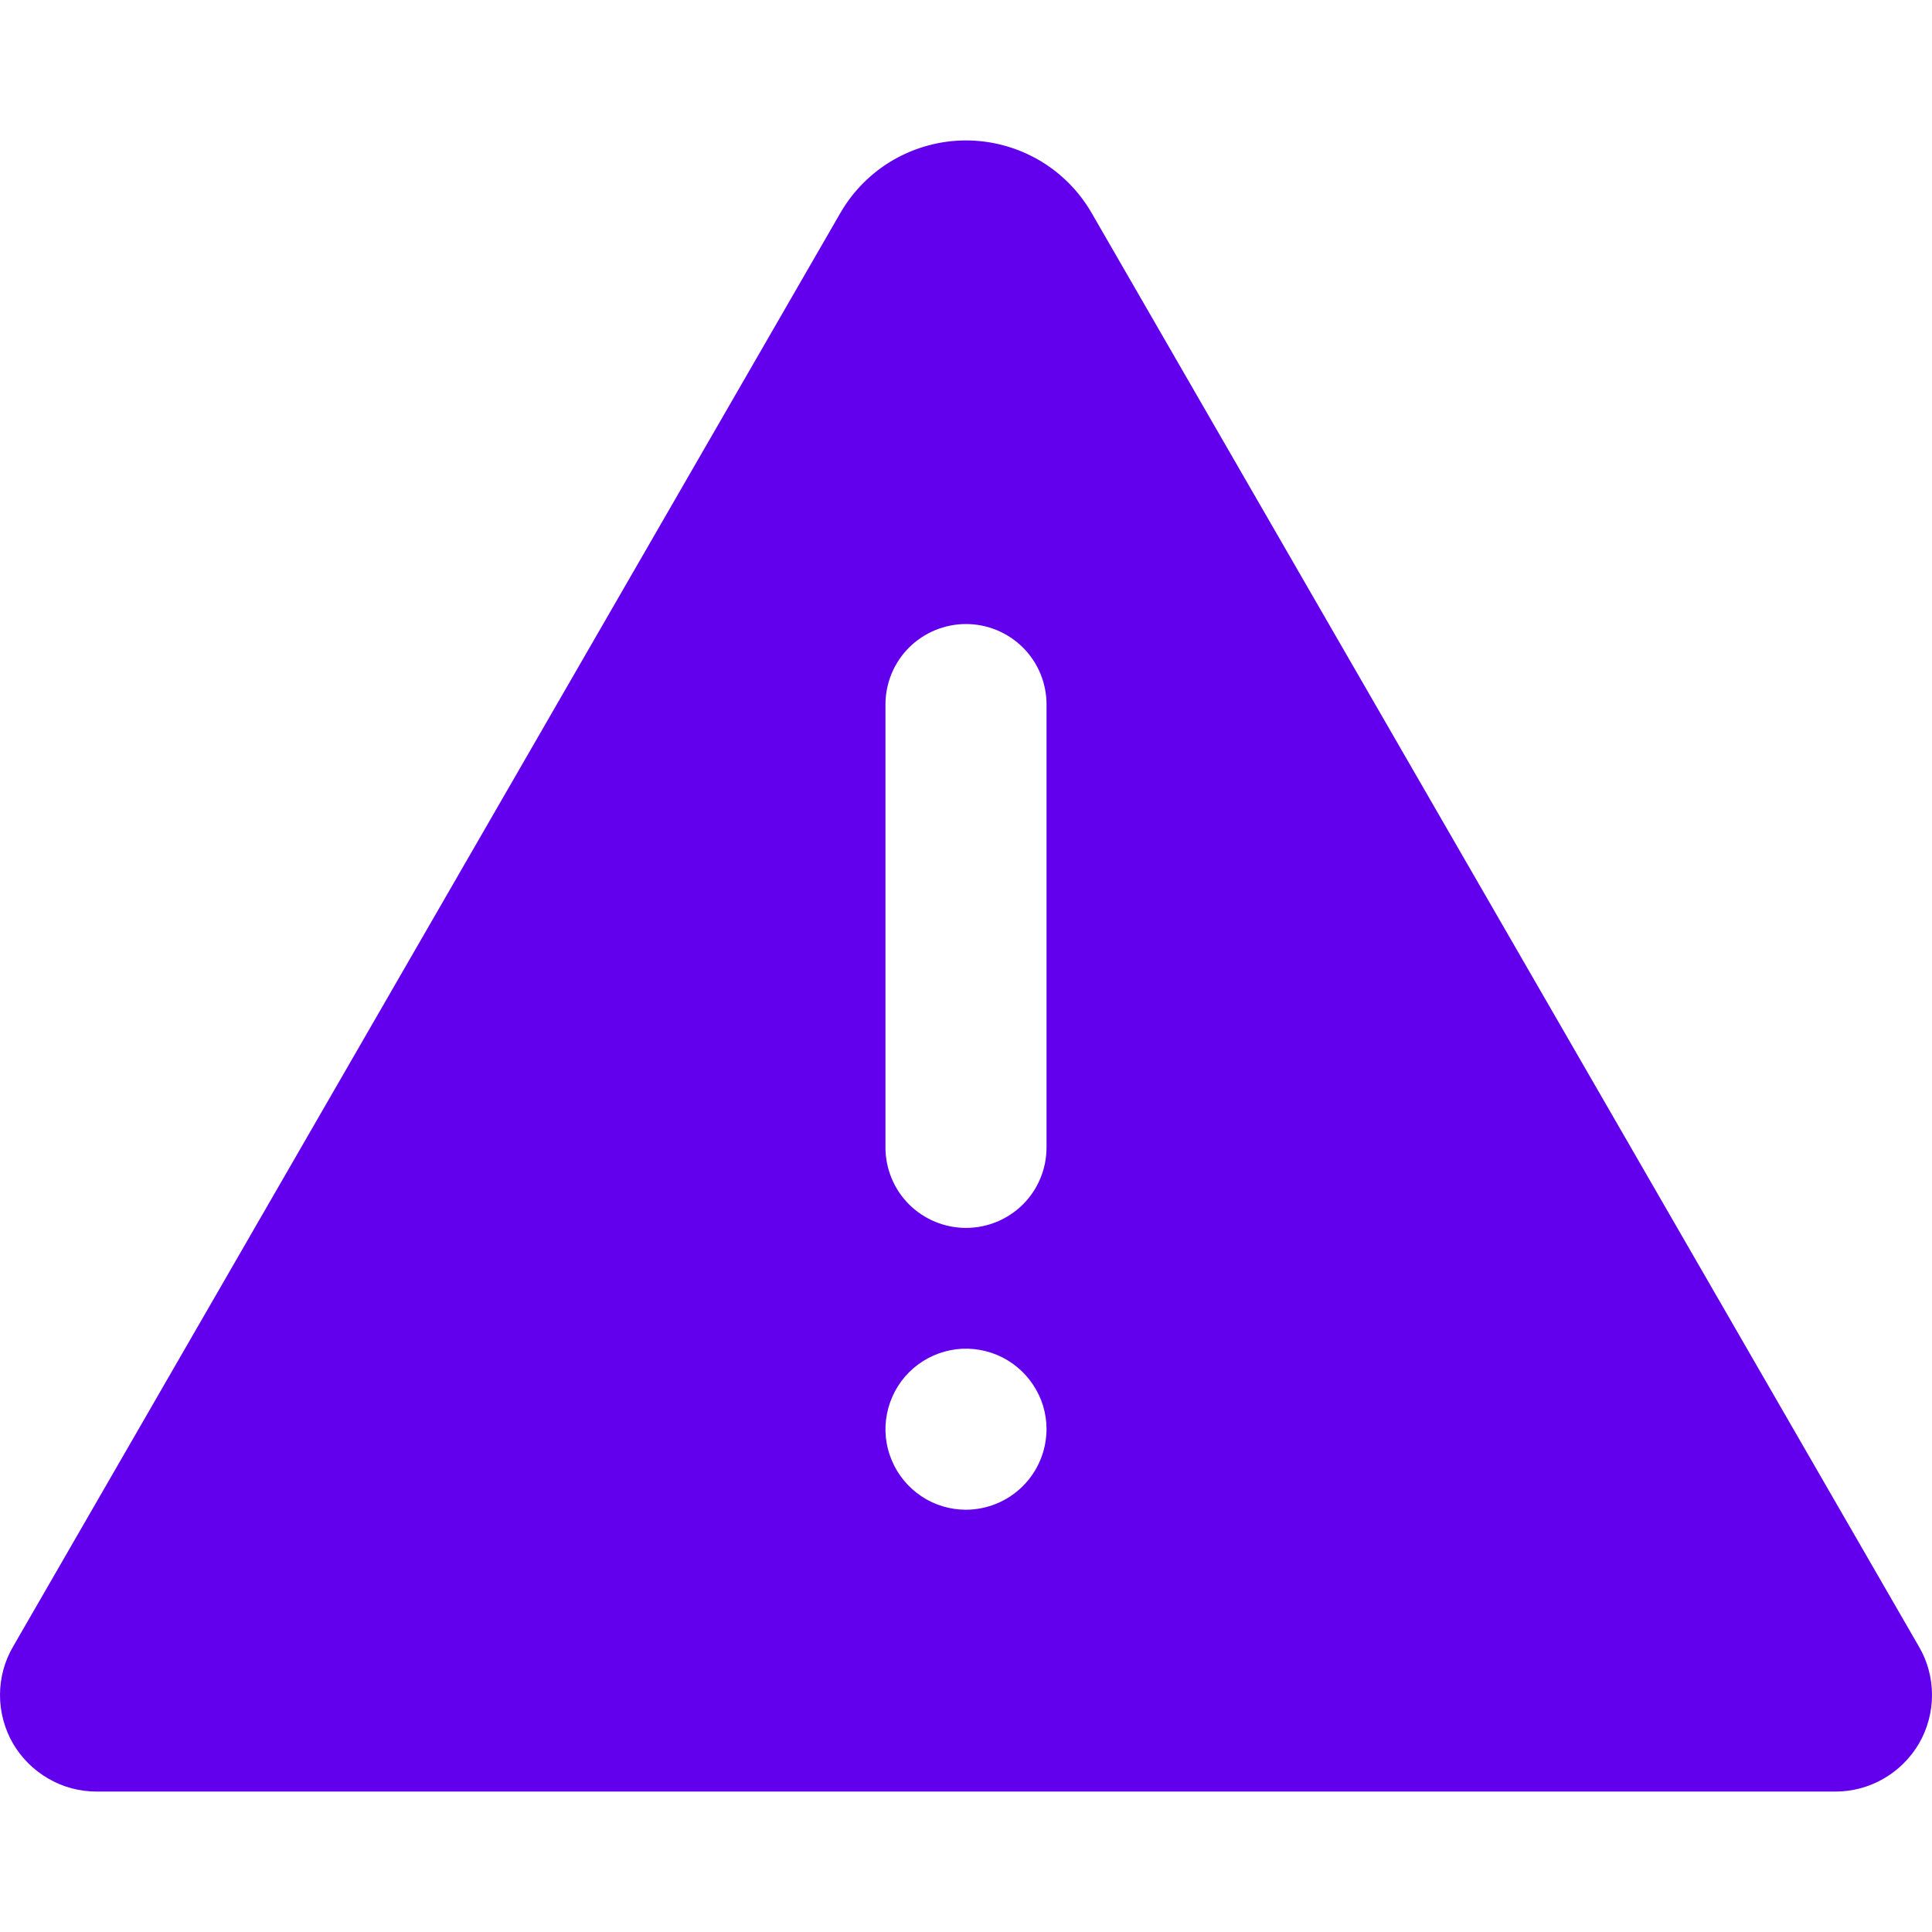 <svg width="16" height="16" viewBox="0 0 16 16" fill="none" xmlns="http://www.w3.org/2000/svg">
<path d="M15.892 13.637L9.04 1.763C8.935 1.581 8.783 1.429 8.601 1.324C8.418 1.219 8.211 1.163 8 1.163C7.789 1.163 7.582 1.219 7.399 1.324C7.217 1.429 7.065 1.581 6.96 1.763L0.108 13.637C0.037 13.758 7.93604e-05 13.896 1.27011e-07 14.037C-7.91064e-05 14.178 0.037 14.316 0.107 14.438C0.178 14.559 0.279 14.66 0.401 14.73C0.522 14.801 0.661 14.837 0.801 14.837H15.199C15.339 14.837 15.477 14.801 15.599 14.73C15.721 14.66 15.822 14.559 15.893 14.438C15.963 14.316 16 14.178 16 14.037C16 13.896 15.963 13.758 15.892 13.637V13.637ZM8 12.503C7.868 12.503 7.739 12.464 7.63 12.391C7.52 12.317 7.434 12.213 7.384 12.091C7.333 11.97 7.32 11.835 7.346 11.706C7.372 11.577 7.435 11.458 7.528 11.365C7.622 11.271 7.741 11.208 7.87 11.182C7.999 11.156 8.133 11.17 8.255 11.22C8.377 11.271 8.481 11.356 8.554 11.466C8.628 11.575 8.667 11.704 8.667 11.836C8.666 12.013 8.596 12.182 8.471 12.307C8.346 12.432 8.177 12.502 8 12.503V12.503ZM8.667 9.502C8.667 9.679 8.597 9.849 8.472 9.974C8.346 10.099 8.177 10.169 8 10.169C7.823 10.169 7.654 10.099 7.528 9.974C7.403 9.849 7.333 9.679 7.333 9.502V5.834C7.333 5.658 7.403 5.488 7.528 5.363C7.654 5.238 7.823 5.168 8 5.168C8.177 5.168 8.346 5.238 8.472 5.363C8.597 5.488 8.667 5.658 8.667 5.834V9.502Z" fill="#6200EE"/>
</svg>
